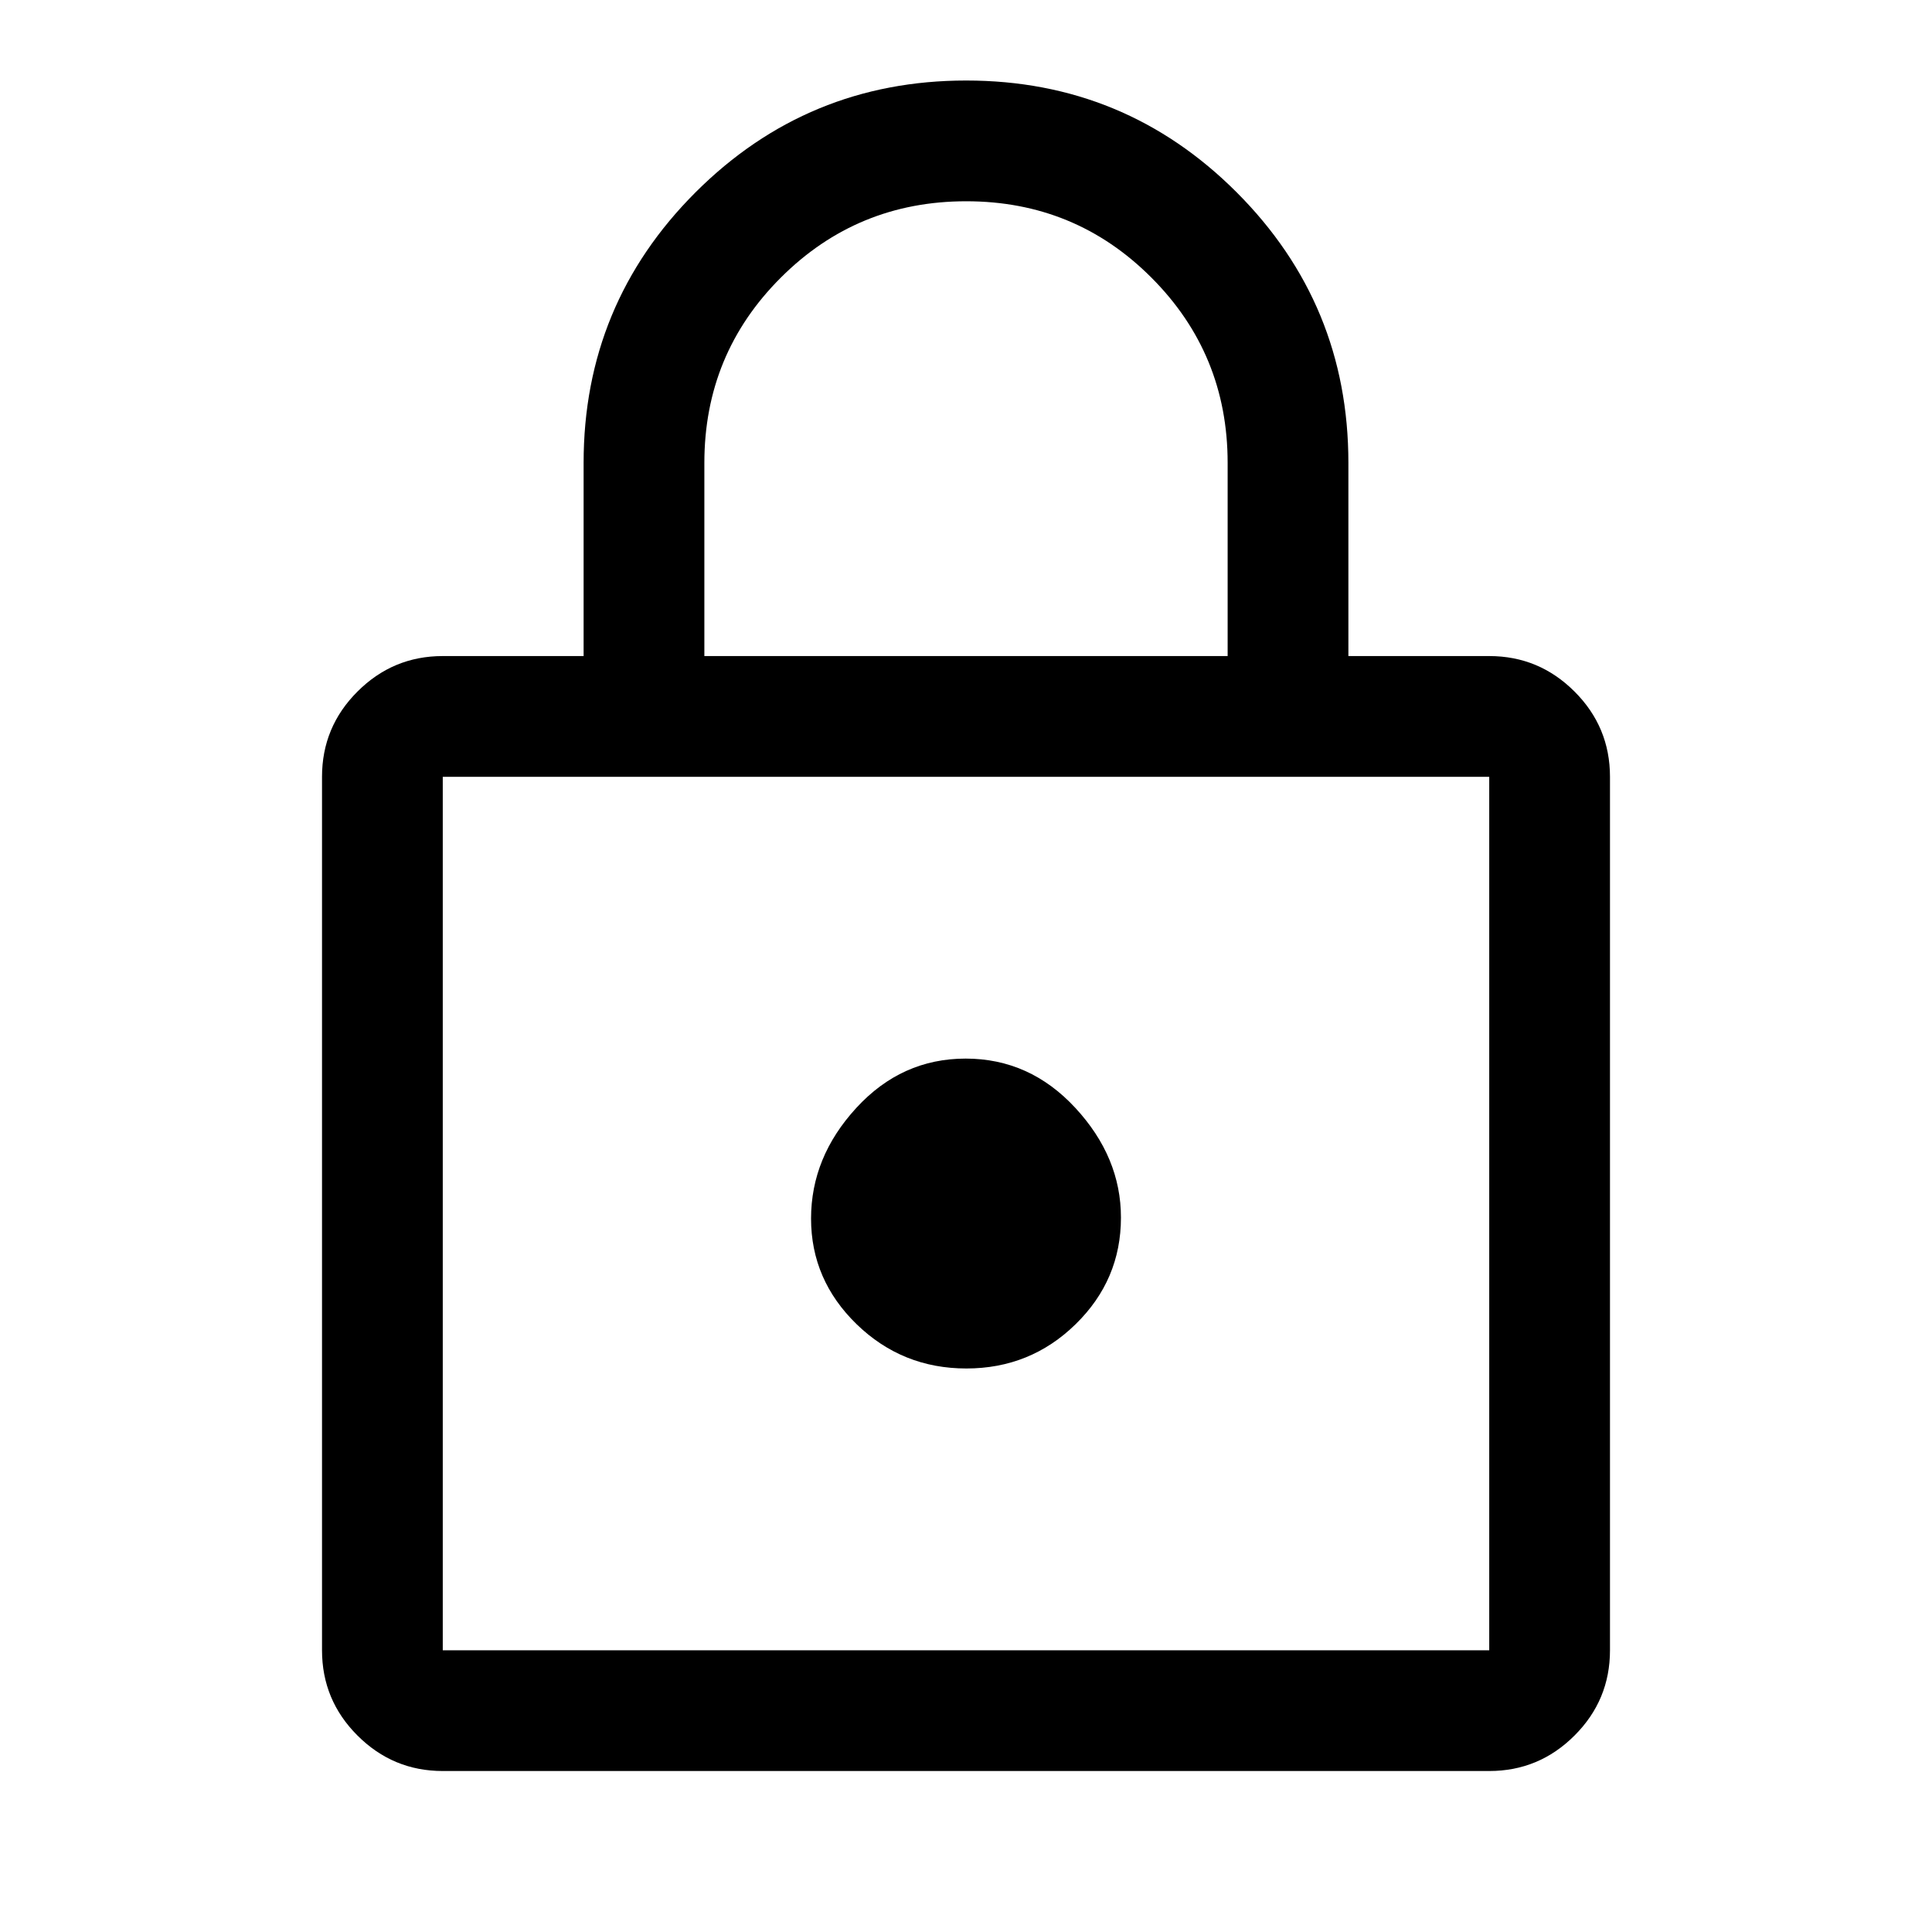 <svg width="40" height="40" viewBox="0 0 40 40" fill="none" xmlns="http://www.w3.org/2000/svg">
<path d="M9.167 36.667C8.479 36.667 7.891 36.422 7.401 35.932C6.911 35.443 6.667 34.854 6.667 34.167V16.083C6.667 15.396 6.911 14.807 7.401 14.318C7.891 13.828 8.479 13.583 9.167 13.583H12.083V9.583C12.083 7.393 12.856 5.526 14.4 3.982C15.945 2.439 17.813 1.667 20.004 1.667C22.196 1.667 24.062 2.439 25.604 3.982C27.146 5.526 27.917 7.393 27.917 9.583V13.583H30.833C31.521 13.583 32.109 13.828 32.599 14.318C33.089 14.807 33.333 15.396 33.333 16.083V34.167C33.333 34.854 33.089 35.443 32.599 35.932C32.109 36.422 31.521 36.667 30.833 36.667H9.167ZM9.167 34.167H30.833V16.083H9.167V34.167ZM20.007 28.333C20.891 28.333 21.646 28.027 22.271 27.415C22.896 26.803 23.208 26.068 23.208 25.208C23.208 24.375 22.893 23.618 22.264 22.938C21.634 22.257 20.877 21.917 19.993 21.917C19.109 21.917 18.354 22.257 17.729 22.938C17.104 23.618 16.792 24.382 16.792 25.229C16.792 26.076 17.107 26.806 17.736 27.417C18.366 28.028 19.123 28.333 20.007 28.333ZM14.583 13.583H25.417V9.583C25.417 8.079 24.89 6.8 23.838 5.747C22.786 4.693 21.508 4.167 20.005 4.167C18.502 4.167 17.222 4.693 16.167 5.747C15.111 6.8 14.583 8.079 14.583 9.583V13.583Z" fill="black"/>
</svg>

